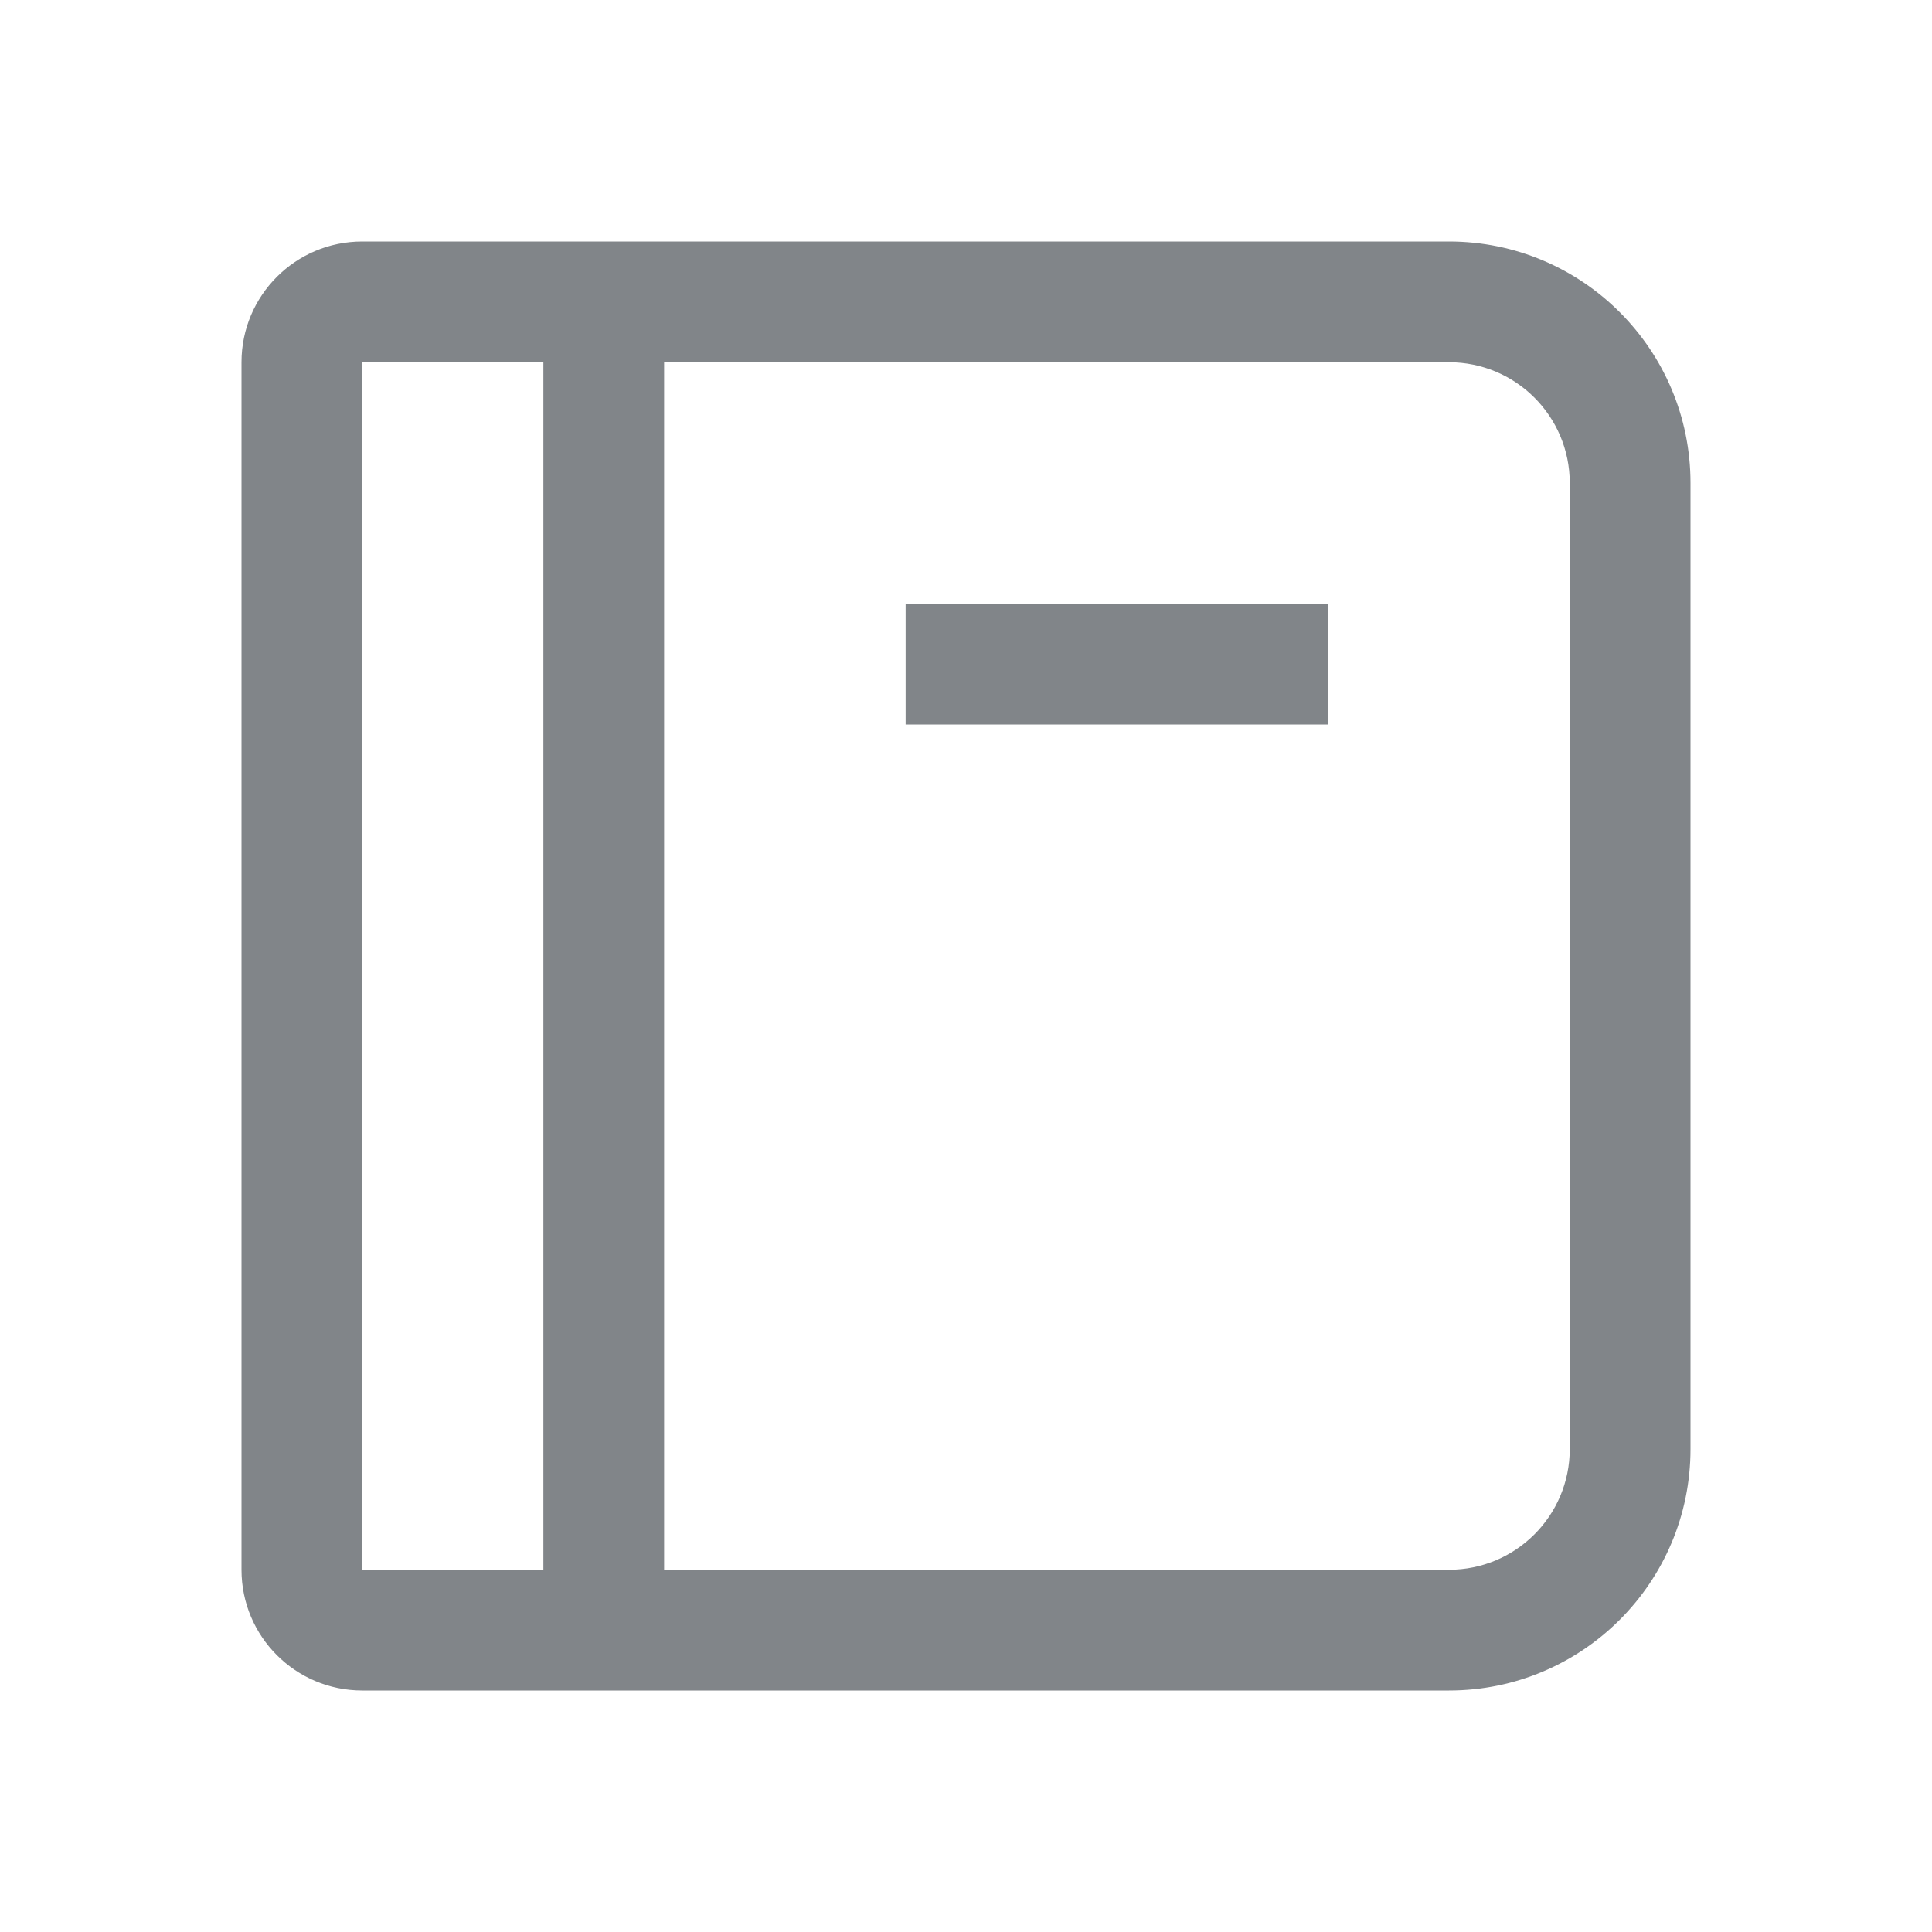 <svg width="32" height="32" viewBox="0 0 32 32" fill="none" xmlns="http://www.w3.org/2000/svg">
<path fill-rule="evenodd" clip-rule="evenodd" d="M24 6H11V26H24C25.105 26 26 25.105 26 24V8C26 6.895 25.105 6 24 6ZM11 4H9H6C4.895 4 4 4.895 4 6V26C4 27.105 4.895 28 6 28H9H11H24C26.209 28 28 26.209 28 24V8C28 5.791 26.209 4 24 4H11ZM6 26H9V6H6L6 26ZM22 10H15V12H22V10Z" fill="#818589"/>
</svg>
